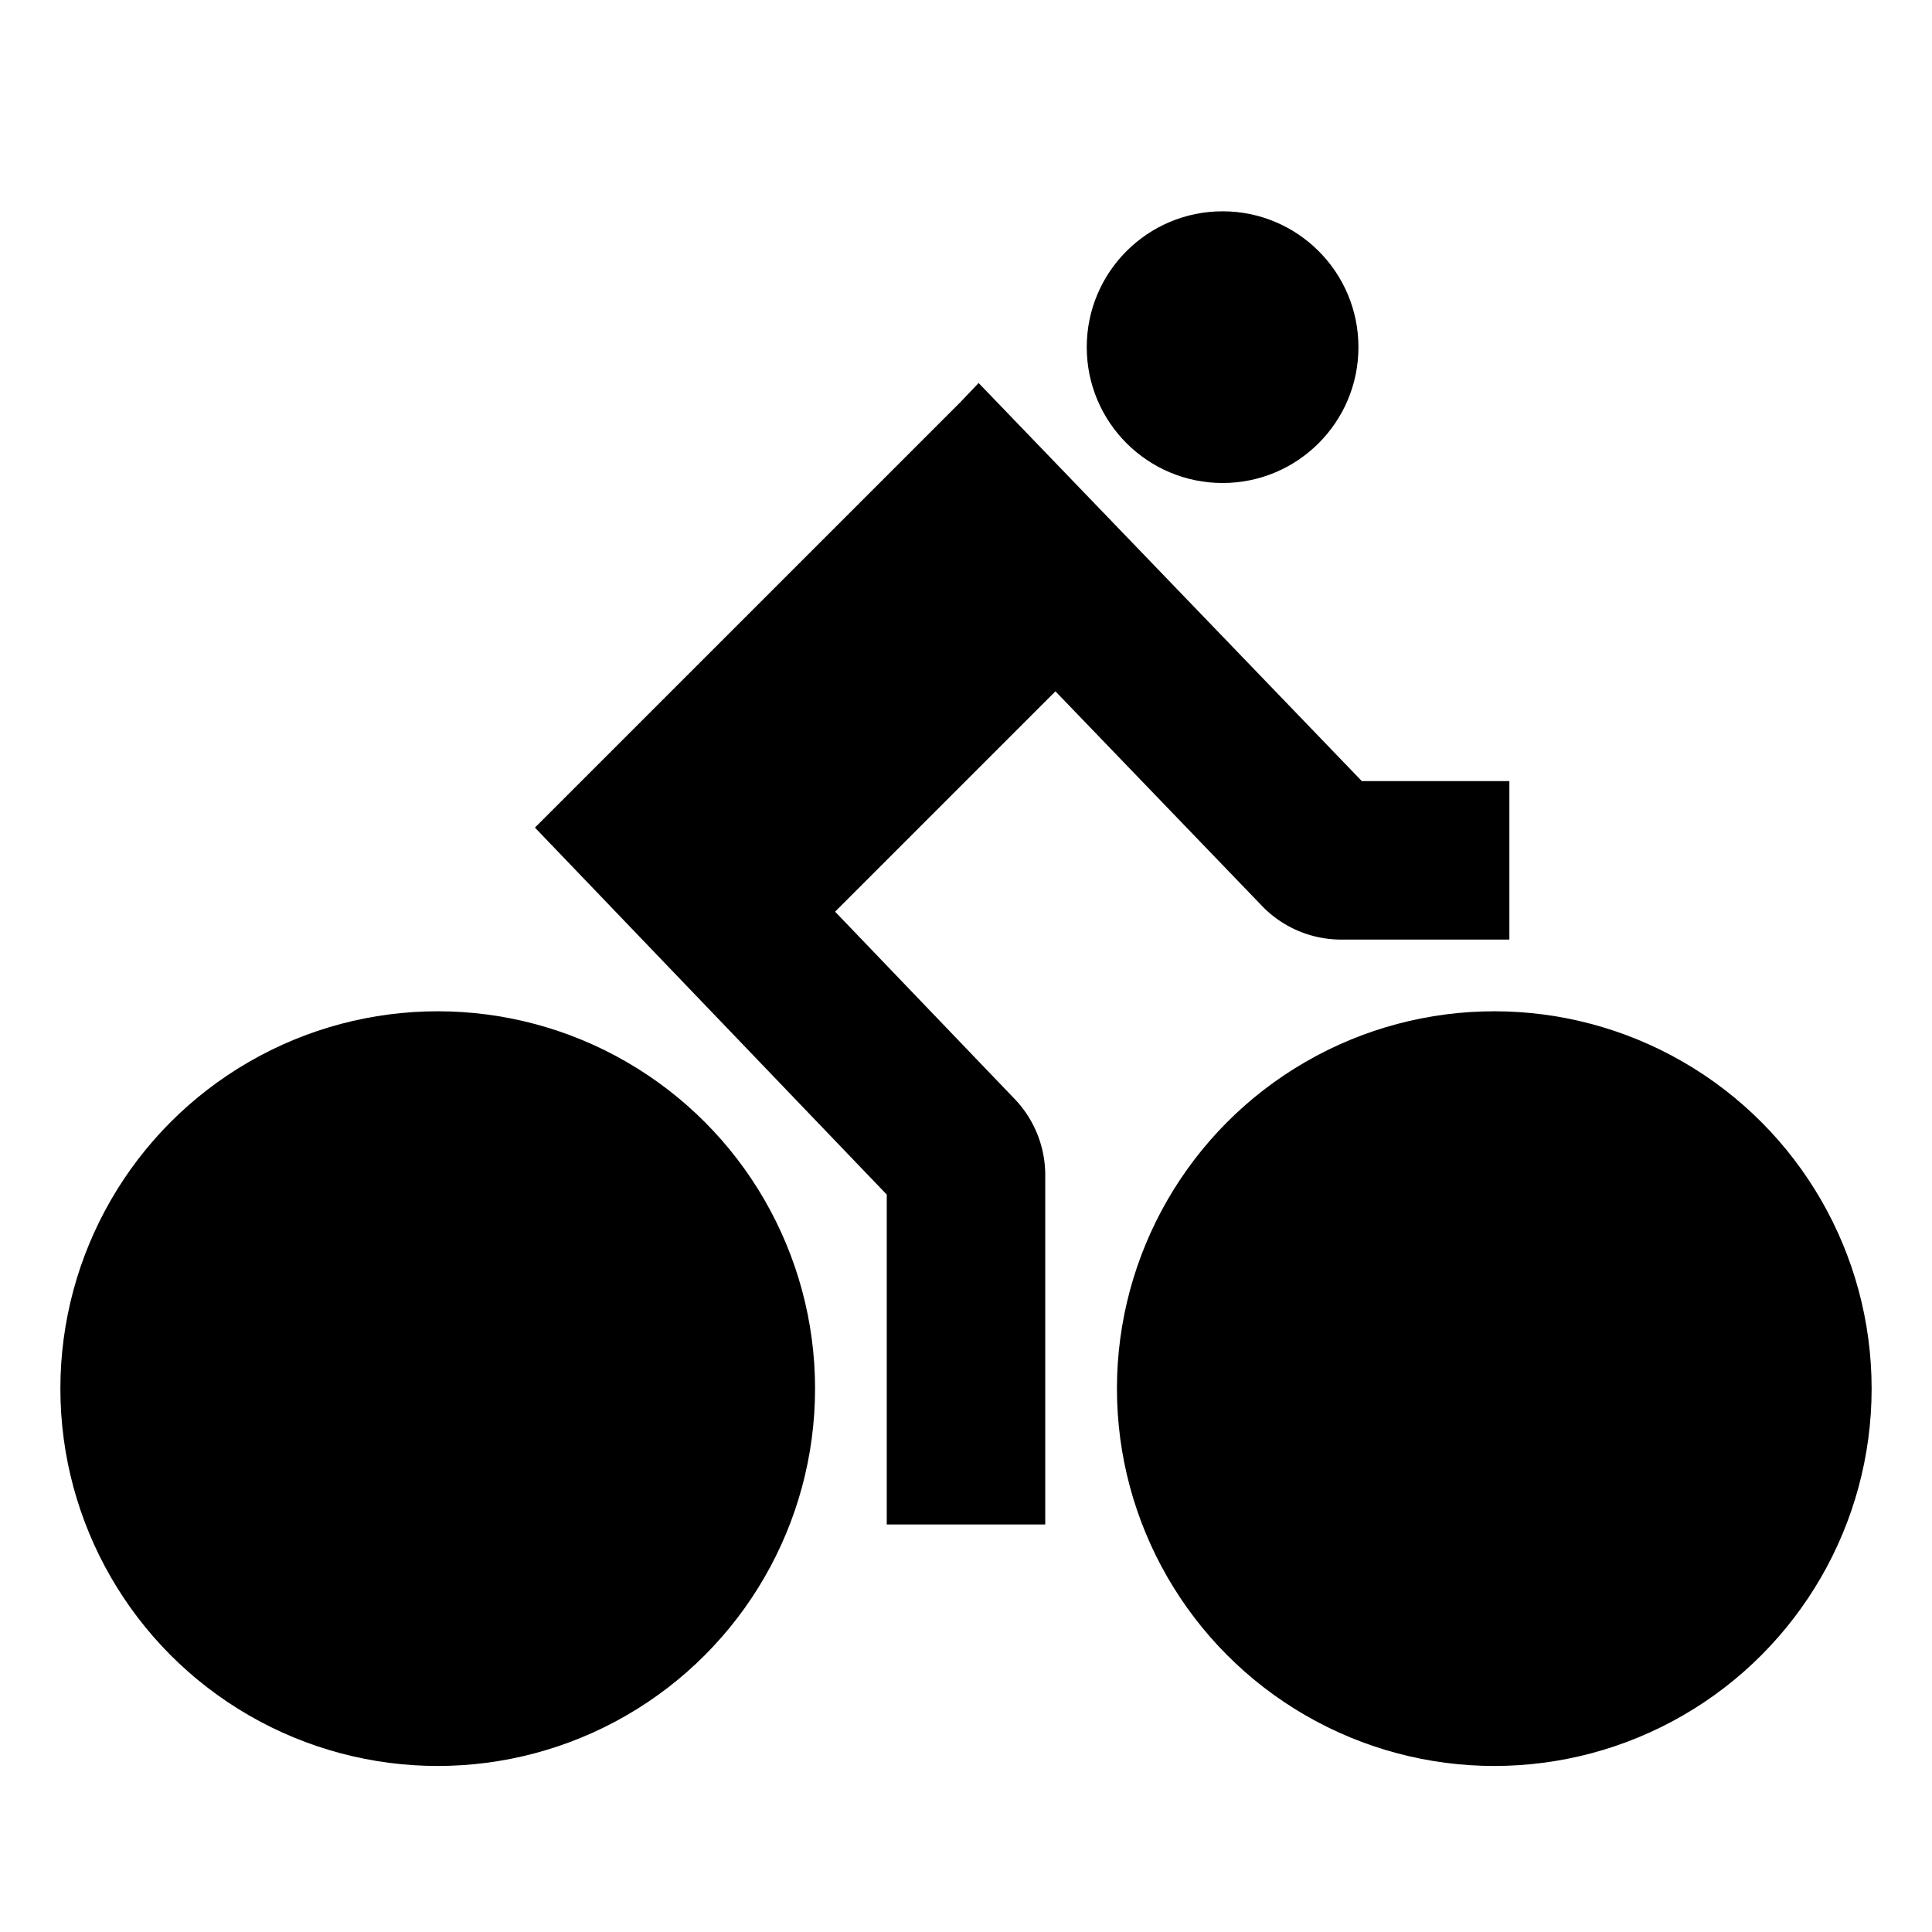 <svg xmlns="http://www.w3.org/2000/svg" id="export" viewBox="0 0 512 512">
  <defs>
    <style>
      .cls-1{fill:currentColor}
    </style>
  </defs>
  <circle cx="116" cy="368" r="100" class="cls-1"/>
  <circle cx="396" cy="368" r="100" class="cls-1"/>
  <circle cx="324" cy="92" r="36" class="cls-1"/>
  <path d="M334.517,240.154l.107.11A29.167,29.167,0,0,0,355.369,249H400V207H360.899L259.343,101.503l-4.799,5.041L141.76,219.319,235,316.575V404h42V311.345a29.19,29.19,0,0,0-8.359-20.371l-47.332-49.371,58.393-58.393Z" class="cls-1"/>
</svg>
